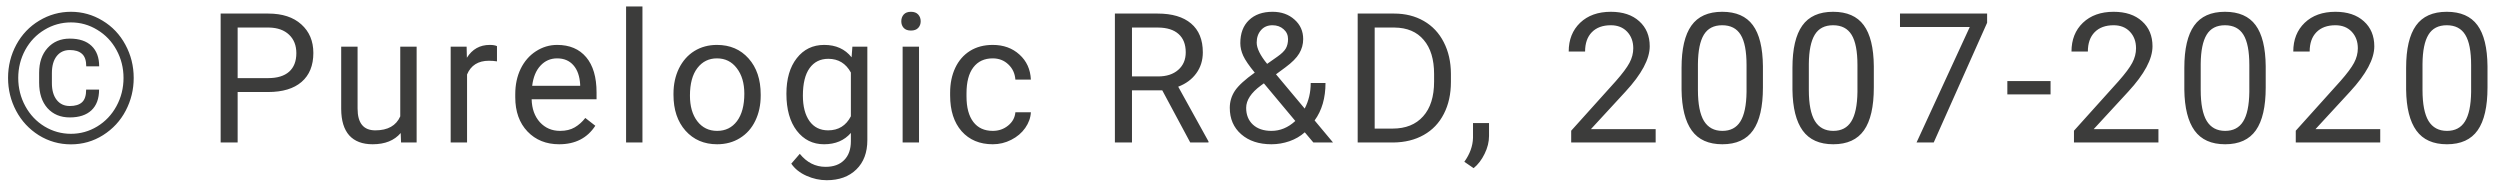 <svg width="193" height="14" viewBox="0 0 193 14" fill="none" xmlns="http://www.w3.org/2000/svg">
<path d="M7.649 6.919C7.649 7.616 7.451 8.149 7.055 8.519C6.663 8.883 6.107 9.065 5.387 9.065C4.671 9.065 4.097 8.826 3.664 8.348C3.236 7.865 3.021 7.208 3.021 6.379V5.627C3.021 4.825 3.238 4.185 3.671 3.706C4.108 3.223 4.68 2.981 5.387 2.981C6.116 2.981 6.676 3.168 7.068 3.542C7.46 3.916 7.656 4.442 7.656 5.121H6.658C6.658 4.67 6.549 4.349 6.33 4.157C6.116 3.961 5.801 3.863 5.387 3.863C4.958 3.863 4.621 4.021 4.375 4.335C4.129 4.649 4.006 5.087 4.006 5.647V6.42C4.006 6.967 4.129 7.397 4.375 7.712C4.621 8.026 4.958 8.184 5.387 8.184C5.806 8.184 6.12 8.088 6.33 7.896C6.544 7.705 6.651 7.379 6.651 6.919H7.649ZM1.408 6.017C1.408 6.8 1.59 7.527 1.955 8.197C2.32 8.863 2.814 9.384 3.438 9.763C4.067 10.141 4.746 10.33 5.476 10.33C6.205 10.33 6.882 10.141 7.506 9.763C8.13 9.384 8.625 8.863 8.989 8.197C9.354 7.527 9.536 6.8 9.536 6.017C9.536 5.242 9.356 4.524 8.996 3.863C8.636 3.202 8.142 2.683 7.513 2.305C6.888 1.922 6.209 1.73 5.476 1.73C4.746 1.73 4.067 1.92 3.438 2.298C2.81 2.672 2.313 3.191 1.948 3.856C1.588 4.522 1.408 5.242 1.408 6.017ZM0.622 6.017C0.622 5.096 0.834 4.242 1.258 3.453C1.686 2.665 2.276 2.045 3.028 1.594C3.785 1.138 4.601 0.91 5.476 0.91C6.351 0.91 7.164 1.138 7.916 1.594C8.668 2.045 9.256 2.665 9.68 3.453C10.108 4.242 10.322 5.096 10.322 6.017C10.322 6.914 10.117 7.755 9.707 8.539C9.297 9.323 8.714 9.954 7.957 10.433C7.205 10.907 6.378 11.144 5.476 11.144C4.578 11.144 3.751 10.909 2.994 10.44C2.242 9.965 1.659 9.337 1.244 8.553C0.829 7.769 0.622 6.923 0.622 6.017ZM18.346 7.104V11H17.034V1.047H20.705C21.794 1.047 22.646 1.325 23.261 1.881C23.881 2.437 24.191 3.173 24.191 4.089C24.191 5.055 23.888 5.8 23.282 6.324C22.68 6.844 21.817 7.104 20.691 7.104H18.346ZM18.346 6.03H20.705C21.407 6.03 21.944 5.866 22.318 5.538C22.692 5.205 22.878 4.727 22.878 4.103C22.878 3.51 22.692 3.036 22.318 2.681C21.944 2.325 21.432 2.141 20.78 2.127H18.346V6.03ZM30.934 10.269C30.442 10.847 29.72 11.137 28.767 11.137C27.979 11.137 27.377 10.909 26.962 10.453C26.552 9.993 26.345 9.314 26.34 8.416V3.604H27.605V8.382C27.605 9.503 28.061 10.063 28.972 10.063C29.938 10.063 30.581 9.703 30.9 8.983V3.604H32.164V11H30.961L30.934 10.269ZM38.367 4.738C38.176 4.706 37.969 4.69 37.745 4.69C36.916 4.69 36.353 5.044 36.057 5.75V11H34.792V3.604H36.023L36.043 4.458C36.458 3.797 37.046 3.467 37.807 3.467C38.053 3.467 38.24 3.499 38.367 3.562V4.738ZM43.169 11.137C42.166 11.137 41.351 10.809 40.722 10.152C40.093 9.492 39.778 8.61 39.778 7.507V7.274C39.778 6.541 39.917 5.887 40.195 5.312C40.478 4.734 40.87 4.283 41.371 3.959C41.877 3.631 42.424 3.467 43.012 3.467C43.973 3.467 44.721 3.784 45.254 4.417C45.787 5.05 46.054 5.957 46.054 7.138V7.664H41.043C41.061 8.393 41.273 8.983 41.679 9.435C42.089 9.881 42.608 10.104 43.237 10.104C43.684 10.104 44.062 10.013 44.372 9.831C44.682 9.649 44.953 9.407 45.185 9.106L45.958 9.708C45.338 10.661 44.408 11.137 43.169 11.137ZM43.012 4.506C42.501 4.506 42.073 4.693 41.727 5.066C41.38 5.436 41.166 5.955 41.084 6.625H44.789V6.529C44.753 5.887 44.579 5.39 44.27 5.039C43.96 4.684 43.54 4.506 43.012 4.506ZM49.597 11H48.333V0.5H49.597V11ZM51.993 7.233C51.993 6.509 52.134 5.857 52.417 5.278C52.704 4.7 53.1 4.253 53.606 3.938C54.117 3.624 54.697 3.467 55.349 3.467C56.356 3.467 57.17 3.815 57.79 4.513C58.414 5.21 58.726 6.137 58.726 7.295V7.384C58.726 8.104 58.587 8.751 58.309 9.325C58.036 9.895 57.642 10.339 57.127 10.658C56.616 10.977 56.028 11.137 55.363 11.137C54.36 11.137 53.547 10.788 52.922 10.091C52.303 9.394 51.993 8.471 51.993 7.322V7.233ZM53.264 7.384C53.264 8.204 53.453 8.863 53.832 9.359C54.215 9.856 54.725 10.104 55.363 10.104C56.005 10.104 56.516 9.854 56.894 9.353C57.272 8.847 57.462 8.14 57.462 7.233C57.462 6.422 57.268 5.766 56.88 5.265C56.498 4.759 55.987 4.506 55.349 4.506C54.725 4.506 54.221 4.754 53.839 5.251C53.456 5.748 53.264 6.459 53.264 7.384ZM60.711 7.24C60.711 6.087 60.978 5.171 61.511 4.492C62.044 3.809 62.751 3.467 63.63 3.467C64.533 3.467 65.237 3.786 65.743 4.424L65.804 3.604H66.959V10.822C66.959 11.779 66.674 12.534 66.105 13.085C65.54 13.636 64.779 13.912 63.822 13.912C63.288 13.912 62.767 13.798 62.256 13.57C61.746 13.342 61.356 13.03 61.087 12.634L61.744 11.875C62.286 12.545 62.949 12.88 63.733 12.88C64.348 12.88 64.827 12.707 65.168 12.36C65.515 12.014 65.688 11.526 65.688 10.898V10.262C65.182 10.845 64.492 11.137 63.617 11.137C62.751 11.137 62.049 10.788 61.511 10.091C60.978 9.394 60.711 8.443 60.711 7.24ZM61.983 7.384C61.983 8.218 62.154 8.874 62.495 9.353C62.837 9.826 63.316 10.063 63.931 10.063C64.729 10.063 65.314 9.701 65.688 8.977V5.6C65.3 4.893 64.719 4.54 63.945 4.54C63.33 4.54 62.849 4.779 62.502 5.258C62.156 5.736 61.983 6.445 61.983 7.384ZM70.948 11H69.683V3.604H70.948V11ZM69.58 1.642C69.58 1.437 69.642 1.263 69.765 1.122C69.892 0.981 70.079 0.91 70.325 0.91C70.572 0.91 70.758 0.981 70.886 1.122C71.013 1.263 71.077 1.437 71.077 1.642C71.077 1.847 71.013 2.018 70.886 2.154C70.758 2.291 70.572 2.359 70.325 2.359C70.079 2.359 69.892 2.291 69.765 2.154C69.642 2.018 69.58 1.847 69.58 1.642ZM76.644 10.104C77.096 10.104 77.49 9.968 77.827 9.694C78.164 9.421 78.351 9.079 78.388 8.669H79.584C79.561 9.093 79.415 9.496 79.147 9.879C78.878 10.262 78.518 10.567 78.066 10.795C77.62 11.023 77.146 11.137 76.644 11.137C75.637 11.137 74.835 10.802 74.238 10.132C73.646 9.457 73.35 8.537 73.35 7.37V7.158C73.35 6.438 73.482 5.798 73.746 5.237C74.01 4.677 74.389 4.242 74.881 3.932C75.378 3.622 75.963 3.467 76.638 3.467C77.467 3.467 78.155 3.715 78.702 4.212C79.254 4.709 79.547 5.354 79.584 6.146H78.388C78.351 5.668 78.169 5.276 77.841 4.971C77.517 4.661 77.116 4.506 76.638 4.506C75.995 4.506 75.496 4.738 75.141 5.203C74.79 5.663 74.614 6.331 74.614 7.206V7.445C74.614 8.298 74.79 8.954 75.141 9.414C75.492 9.874 75.993 10.104 76.644 10.104ZM89.727 6.974H87.389V11H86.07V1.047H89.365C90.486 1.047 91.347 1.302 91.949 1.812C92.555 2.323 92.858 3.066 92.858 4.041C92.858 4.661 92.689 5.201 92.352 5.661C92.019 6.121 91.555 6.465 90.958 6.693L93.296 10.918V11H91.887L89.727 6.974ZM87.389 5.9H89.406C90.058 5.9 90.575 5.732 90.958 5.395C91.345 5.057 91.539 4.606 91.539 4.041C91.539 3.426 91.354 2.954 90.985 2.626C90.62 2.298 90.092 2.132 89.399 2.127H87.389V5.9ZM94.939 8.327C94.939 7.849 95.071 7.409 95.335 7.008C95.604 6.607 96.115 6.14 96.867 5.606C96.424 5.069 96.128 4.636 95.978 4.308C95.828 3.979 95.752 3.654 95.752 3.33C95.752 2.574 95.976 1.981 96.422 1.553C96.869 1.124 97.475 0.91 98.241 0.91C98.924 0.91 99.489 1.111 99.936 1.512C100.383 1.908 100.606 2.41 100.606 3.016C100.606 3.417 100.503 3.788 100.298 4.13C100.098 4.467 99.745 4.823 99.239 5.196L98.507 5.736L100.722 8.382C101.032 7.789 101.187 7.131 101.187 6.406H102.329C102.329 7.568 102.048 8.532 101.488 9.298L102.91 11H101.392L100.729 10.214C100.392 10.515 99.995 10.745 99.54 10.904C99.088 11.059 98.628 11.137 98.159 11.137C97.188 11.137 96.409 10.879 95.821 10.364C95.233 9.849 94.939 9.17 94.939 8.327ZM98.159 10.104C98.829 10.104 99.442 9.849 99.998 9.339L97.571 6.434L97.345 6.598C96.584 7.158 96.204 7.735 96.204 8.327C96.204 8.865 96.377 9.296 96.723 9.619C97.074 9.943 97.552 10.104 98.159 10.104ZM97.017 3.289C97.017 3.727 97.286 4.273 97.824 4.93L98.63 4.362C98.94 4.144 99.152 3.936 99.266 3.74C99.38 3.54 99.437 3.298 99.437 3.016C99.437 2.71 99.323 2.457 99.095 2.257C98.867 2.052 98.58 1.949 98.234 1.949C97.86 1.949 97.564 2.077 97.345 2.332C97.126 2.583 97.017 2.902 97.017 3.289ZM104.813 11V1.047H107.622C108.488 1.047 109.254 1.238 109.919 1.621C110.585 2.004 111.097 2.549 111.457 3.255C111.822 3.961 112.006 4.772 112.011 5.688V6.324C112.011 7.263 111.829 8.086 111.464 8.792C111.104 9.498 110.587 10.041 109.912 10.419C109.242 10.797 108.461 10.991 107.568 11H104.813ZM106.125 2.127V9.927H107.506C108.518 9.927 109.304 9.612 109.864 8.983C110.43 8.354 110.712 7.459 110.712 6.297V5.716C110.712 4.586 110.446 3.708 109.912 3.084C109.384 2.455 108.632 2.136 107.656 2.127H106.125ZM113.764 12.982L113.046 12.49C113.474 11.893 113.698 11.278 113.716 10.645V9.503H114.953V10.494C114.953 10.954 114.839 11.415 114.611 11.875C114.388 12.335 114.105 12.704 113.764 12.982ZM127.817 11H121.296V10.091L124.741 6.263C125.251 5.684 125.602 5.215 125.794 4.854C125.99 4.49 126.088 4.114 126.088 3.727C126.088 3.207 125.93 2.781 125.616 2.448C125.301 2.116 124.882 1.949 124.358 1.949C123.729 1.949 123.239 2.129 122.888 2.489C122.542 2.845 122.369 3.341 122.369 3.979H121.104C121.104 3.063 121.398 2.323 121.986 1.758C122.578 1.193 123.369 0.91 124.358 0.91C125.283 0.91 126.015 1.154 126.552 1.642C127.09 2.125 127.359 2.77 127.359 3.576C127.359 4.556 126.735 5.723 125.486 7.076L122.82 9.968H127.817V11ZM136.098 6.755C136.098 8.236 135.845 9.337 135.339 10.057C134.833 10.777 134.043 11.137 132.967 11.137C131.905 11.137 131.119 10.786 130.609 10.084C130.098 9.378 129.834 8.325 129.816 6.926V5.237C129.816 3.774 130.069 2.688 130.575 1.977C131.08 1.266 131.873 0.91 132.954 0.91C134.024 0.91 134.813 1.254 135.319 1.942C135.825 2.626 136.084 3.683 136.098 5.114V6.755ZM134.833 5.025C134.833 3.954 134.683 3.175 134.382 2.688C134.081 2.195 133.605 1.949 132.954 1.949C132.306 1.949 131.835 2.193 131.538 2.681C131.242 3.168 131.09 3.918 131.08 4.93V6.953C131.08 8.029 131.235 8.824 131.545 9.339C131.86 9.849 132.334 10.104 132.967 10.104C133.592 10.104 134.054 9.863 134.355 9.38C134.66 8.897 134.82 8.136 134.833 7.097V5.025ZM144.659 6.755C144.659 8.236 144.406 9.337 143.901 10.057C143.395 10.777 142.604 11.137 141.529 11.137C140.467 11.137 139.681 10.786 139.17 10.084C138.66 9.378 138.395 8.325 138.377 6.926V5.237C138.377 3.774 138.63 2.688 139.136 1.977C139.642 1.266 140.435 0.91 141.515 0.91C142.586 0.91 143.374 1.254 143.88 1.942C144.386 2.626 144.646 3.683 144.659 5.114V6.755ZM143.395 5.025C143.395 3.954 143.244 3.175 142.944 2.688C142.643 2.195 142.167 1.949 141.515 1.949C140.868 1.949 140.396 2.193 140.1 2.681C139.804 3.168 139.651 3.918 139.642 4.93V6.953C139.642 8.029 139.797 8.824 140.107 9.339C140.421 9.849 140.895 10.104 141.529 10.104C142.153 10.104 142.615 9.863 142.916 9.38C143.222 8.897 143.381 8.136 143.395 7.097V5.025ZM153.405 1.758L149.283 11H147.957L152.065 2.086H146.679V1.047H153.405V1.758ZM158.303 7.288H154.967V6.256H158.303V7.288ZM166.631 11H160.11V10.091L163.555 6.263C164.066 5.684 164.417 5.215 164.608 4.854C164.804 4.49 164.902 4.114 164.902 3.727C164.902 3.207 164.745 2.781 164.43 2.448C164.116 2.116 163.697 1.949 163.172 1.949C162.544 1.949 162.054 2.129 161.703 2.489C161.356 2.845 161.183 3.341 161.183 3.979H159.919C159.919 3.063 160.212 2.323 160.8 1.758C161.393 1.193 162.184 0.91 163.172 0.91C164.098 0.91 164.829 1.154 165.367 1.642C165.905 2.125 166.173 2.77 166.173 3.576C166.173 4.556 165.549 5.723 164.3 7.076L161.634 9.968H166.631V11ZM174.913 6.755C174.913 8.236 174.66 9.337 174.154 10.057C173.648 10.777 172.857 11.137 171.782 11.137C170.72 11.137 169.934 10.786 169.423 10.084C168.913 9.378 168.649 8.325 168.63 6.926V5.237C168.63 3.774 168.883 2.688 169.389 1.977C169.895 1.266 170.688 0.91 171.768 0.91C172.839 0.91 173.627 1.254 174.133 1.942C174.639 2.626 174.899 3.683 174.913 5.114V6.755ZM173.648 5.025C173.648 3.954 173.497 3.175 173.197 2.688C172.896 2.195 172.42 1.949 171.768 1.949C171.121 1.949 170.649 2.193 170.353 2.681C170.057 3.168 169.904 3.918 169.895 4.93V6.953C169.895 8.029 170.05 8.824 170.36 9.339C170.674 9.849 171.148 10.104 171.782 10.104C172.406 10.104 172.869 9.863 173.169 9.38C173.475 8.897 173.634 8.136 173.648 7.097V5.025ZM183.754 11H177.233V10.091L180.678 6.263C181.188 5.684 181.539 5.215 181.731 4.854C181.927 4.49 182.025 4.114 182.025 3.727C182.025 3.207 181.867 2.781 181.553 2.448C181.238 2.116 180.819 1.949 180.295 1.949C179.666 1.949 179.176 2.129 178.825 2.489C178.479 2.845 178.306 3.341 178.306 3.979H177.041C177.041 3.063 177.335 2.323 177.923 1.758C178.515 1.193 179.306 0.91 180.295 0.91C181.22 0.91 181.952 1.154 182.489 1.642C183.027 2.125 183.296 2.77 183.296 3.576C183.296 4.556 182.672 5.723 181.423 7.076L178.757 9.968H183.754V11ZM192.035 6.755C192.035 8.236 191.782 9.337 191.276 10.057C190.771 10.777 189.98 11.137 188.904 11.137C187.842 11.137 187.056 10.786 186.546 10.084C186.035 9.378 185.771 8.325 185.753 6.926V5.237C185.753 3.774 186.006 2.688 186.512 1.977C187.018 1.266 187.811 0.91 188.891 0.91C189.962 0.91 190.75 1.254 191.256 1.942C191.762 2.626 192.021 3.683 192.035 5.114V6.755ZM190.771 5.025C190.771 3.954 190.62 3.175 190.319 2.688C190.019 2.195 189.542 1.949 188.891 1.949C188.243 1.949 187.772 2.193 187.476 2.681C187.179 3.168 187.027 3.918 187.018 4.93V6.953C187.018 8.029 187.173 8.824 187.482 9.339C187.797 9.849 188.271 10.104 188.904 10.104C189.529 10.104 189.991 9.863 190.292 9.38C190.597 8.897 190.757 8.136 190.771 7.097V5.025Z" fill="#3C3C3B"/>
</svg>
